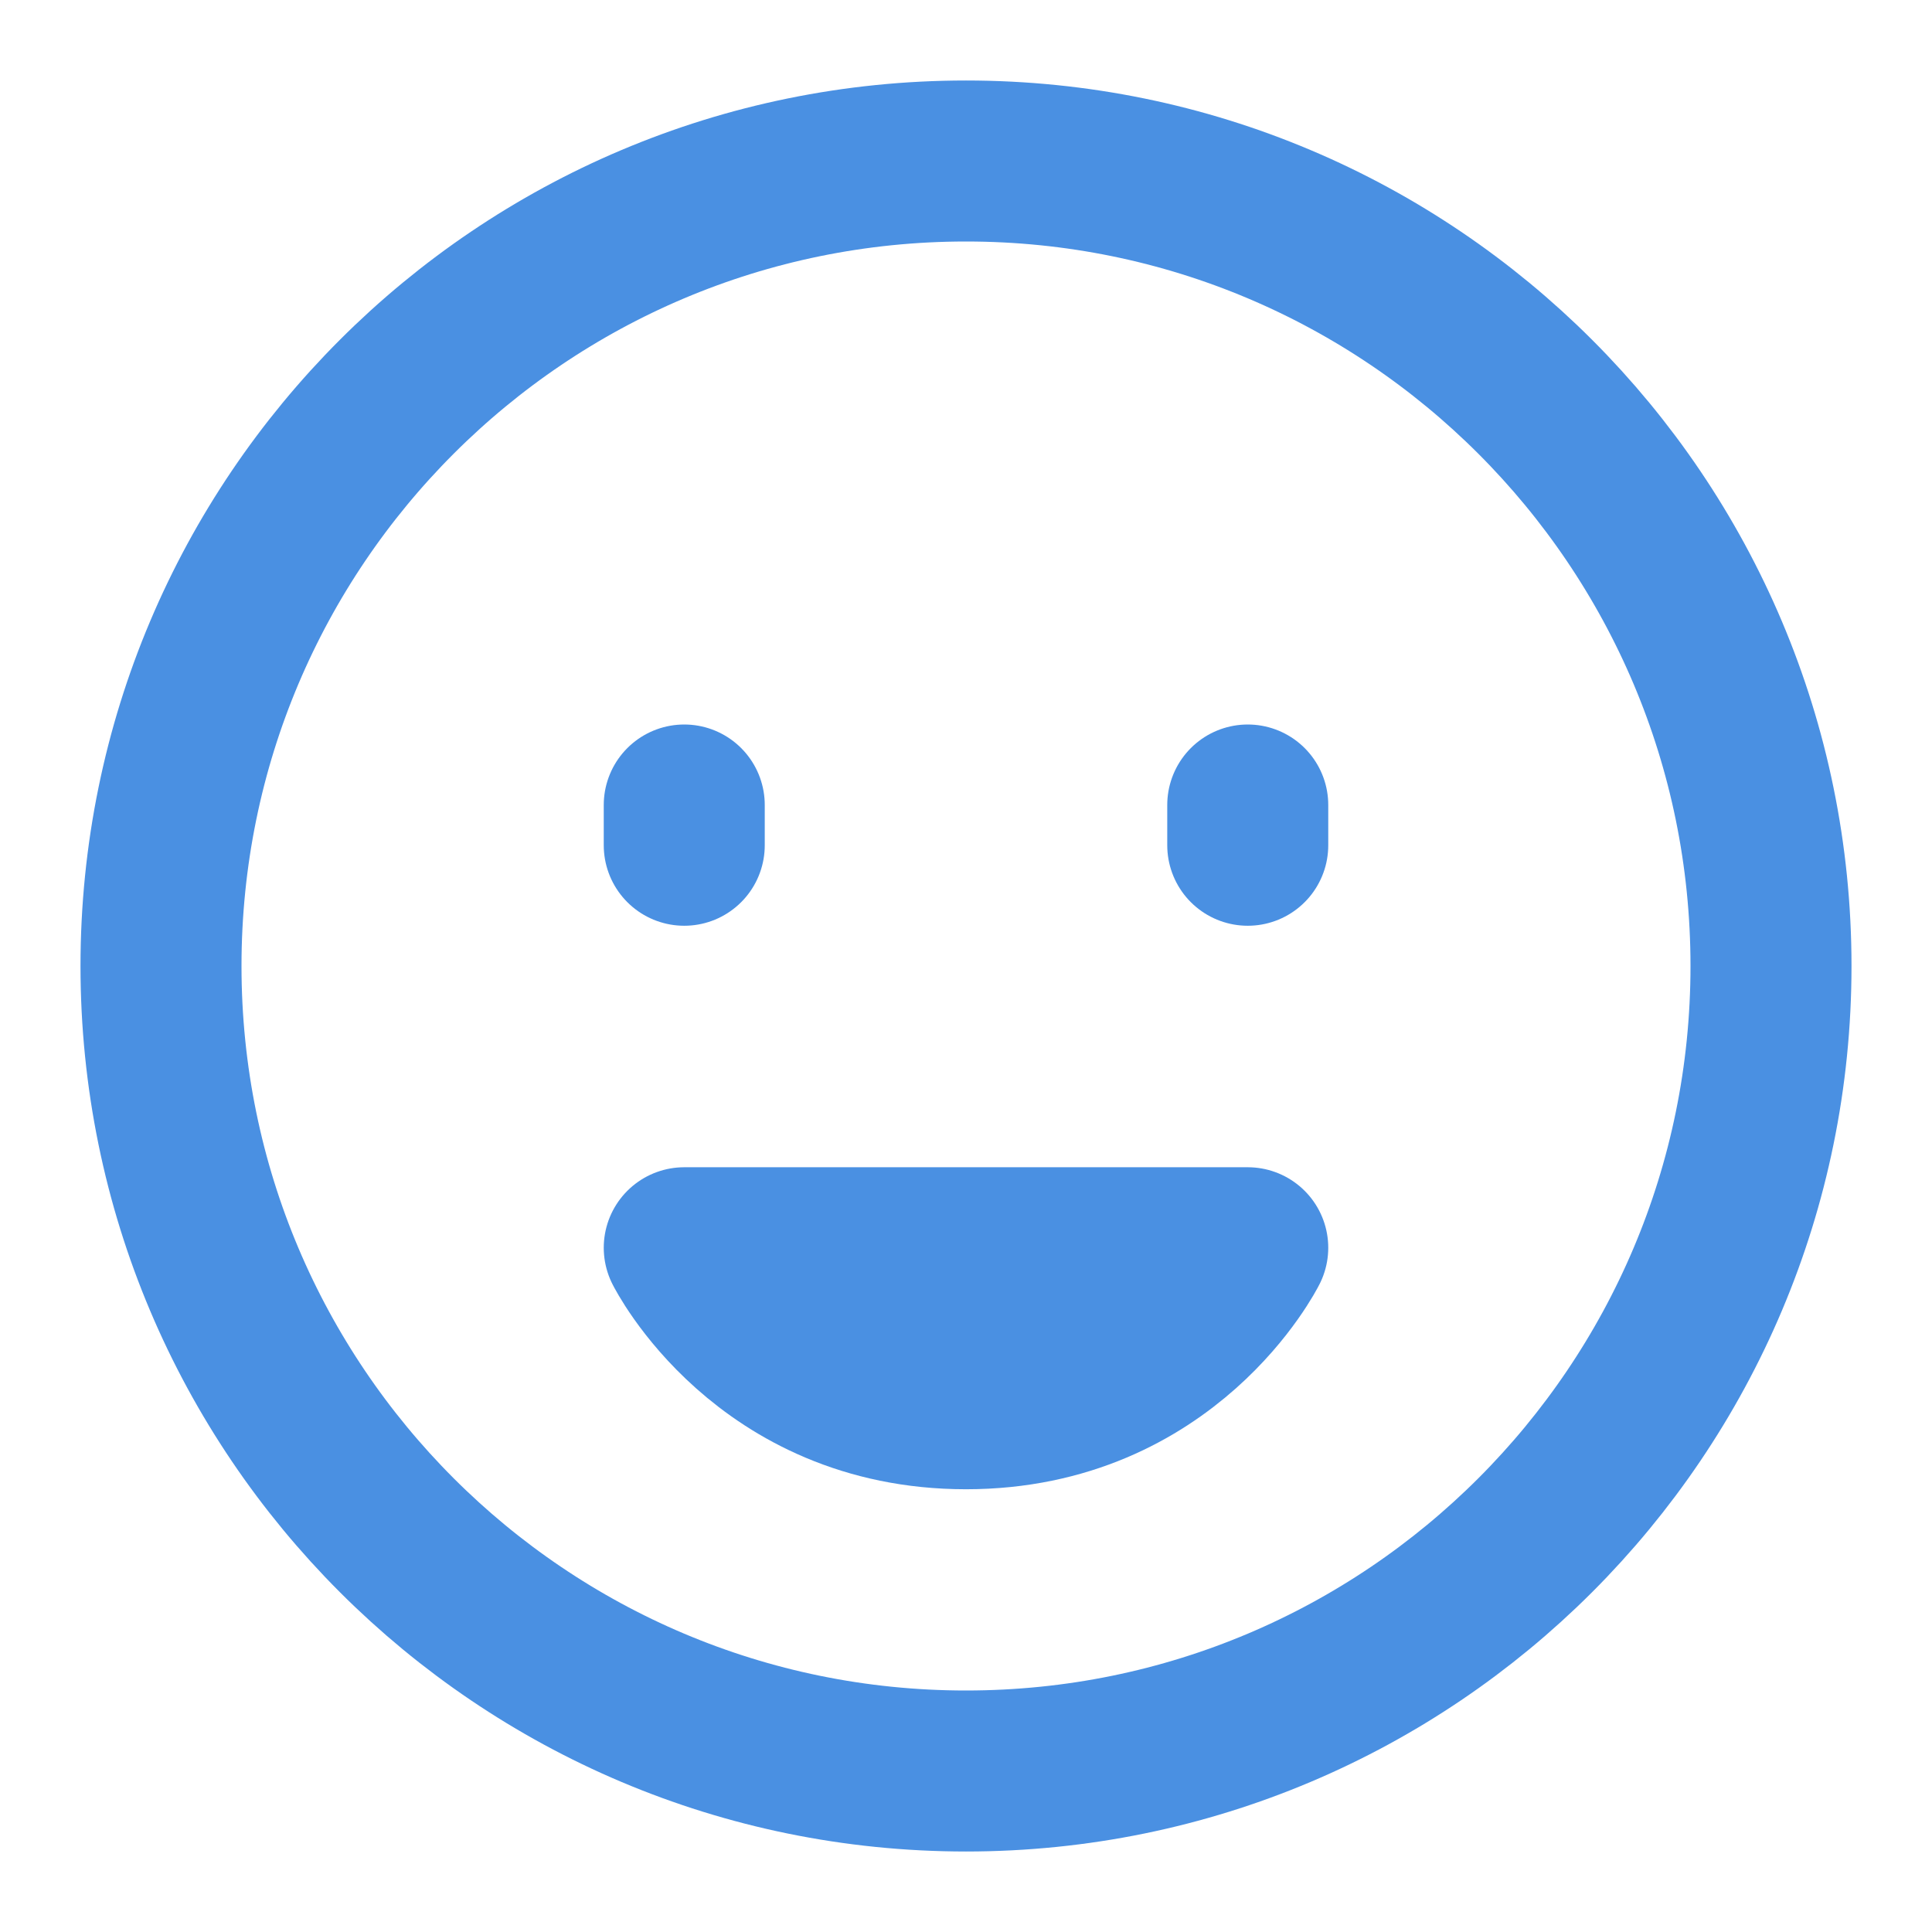 <?xml version="1.0" encoding="UTF-8"?><svg width="21" height="21" viewBox="0 0 48 48" fill="none" xmlns="http://www.w3.org/2000/svg"><path d="M24 44C35.046 44 44 35.046 44 24C44 12.954 35.046 4 24 4C12.954 4 4 12.954 4 24C4 35.046 12.954 44 24 44Z" fill="none" stroke="#4a90e2" stroke-width="4" stroke-linejoin="round"/><path d="M24 35C29 35 31 31 31 31H17C17 31 19 35 24 35Z" stroke="#4a90e2" stroke-width="4" stroke-linecap="round" stroke-linejoin="round"/><path d="M31 20V21" stroke="#4a90e2" stroke-width="4" stroke-linecap="round" stroke-linejoin="round"/><path d="M17 20V21" stroke="#4a90e2" stroke-width="4" stroke-linecap="round" stroke-linejoin="round"/></svg>